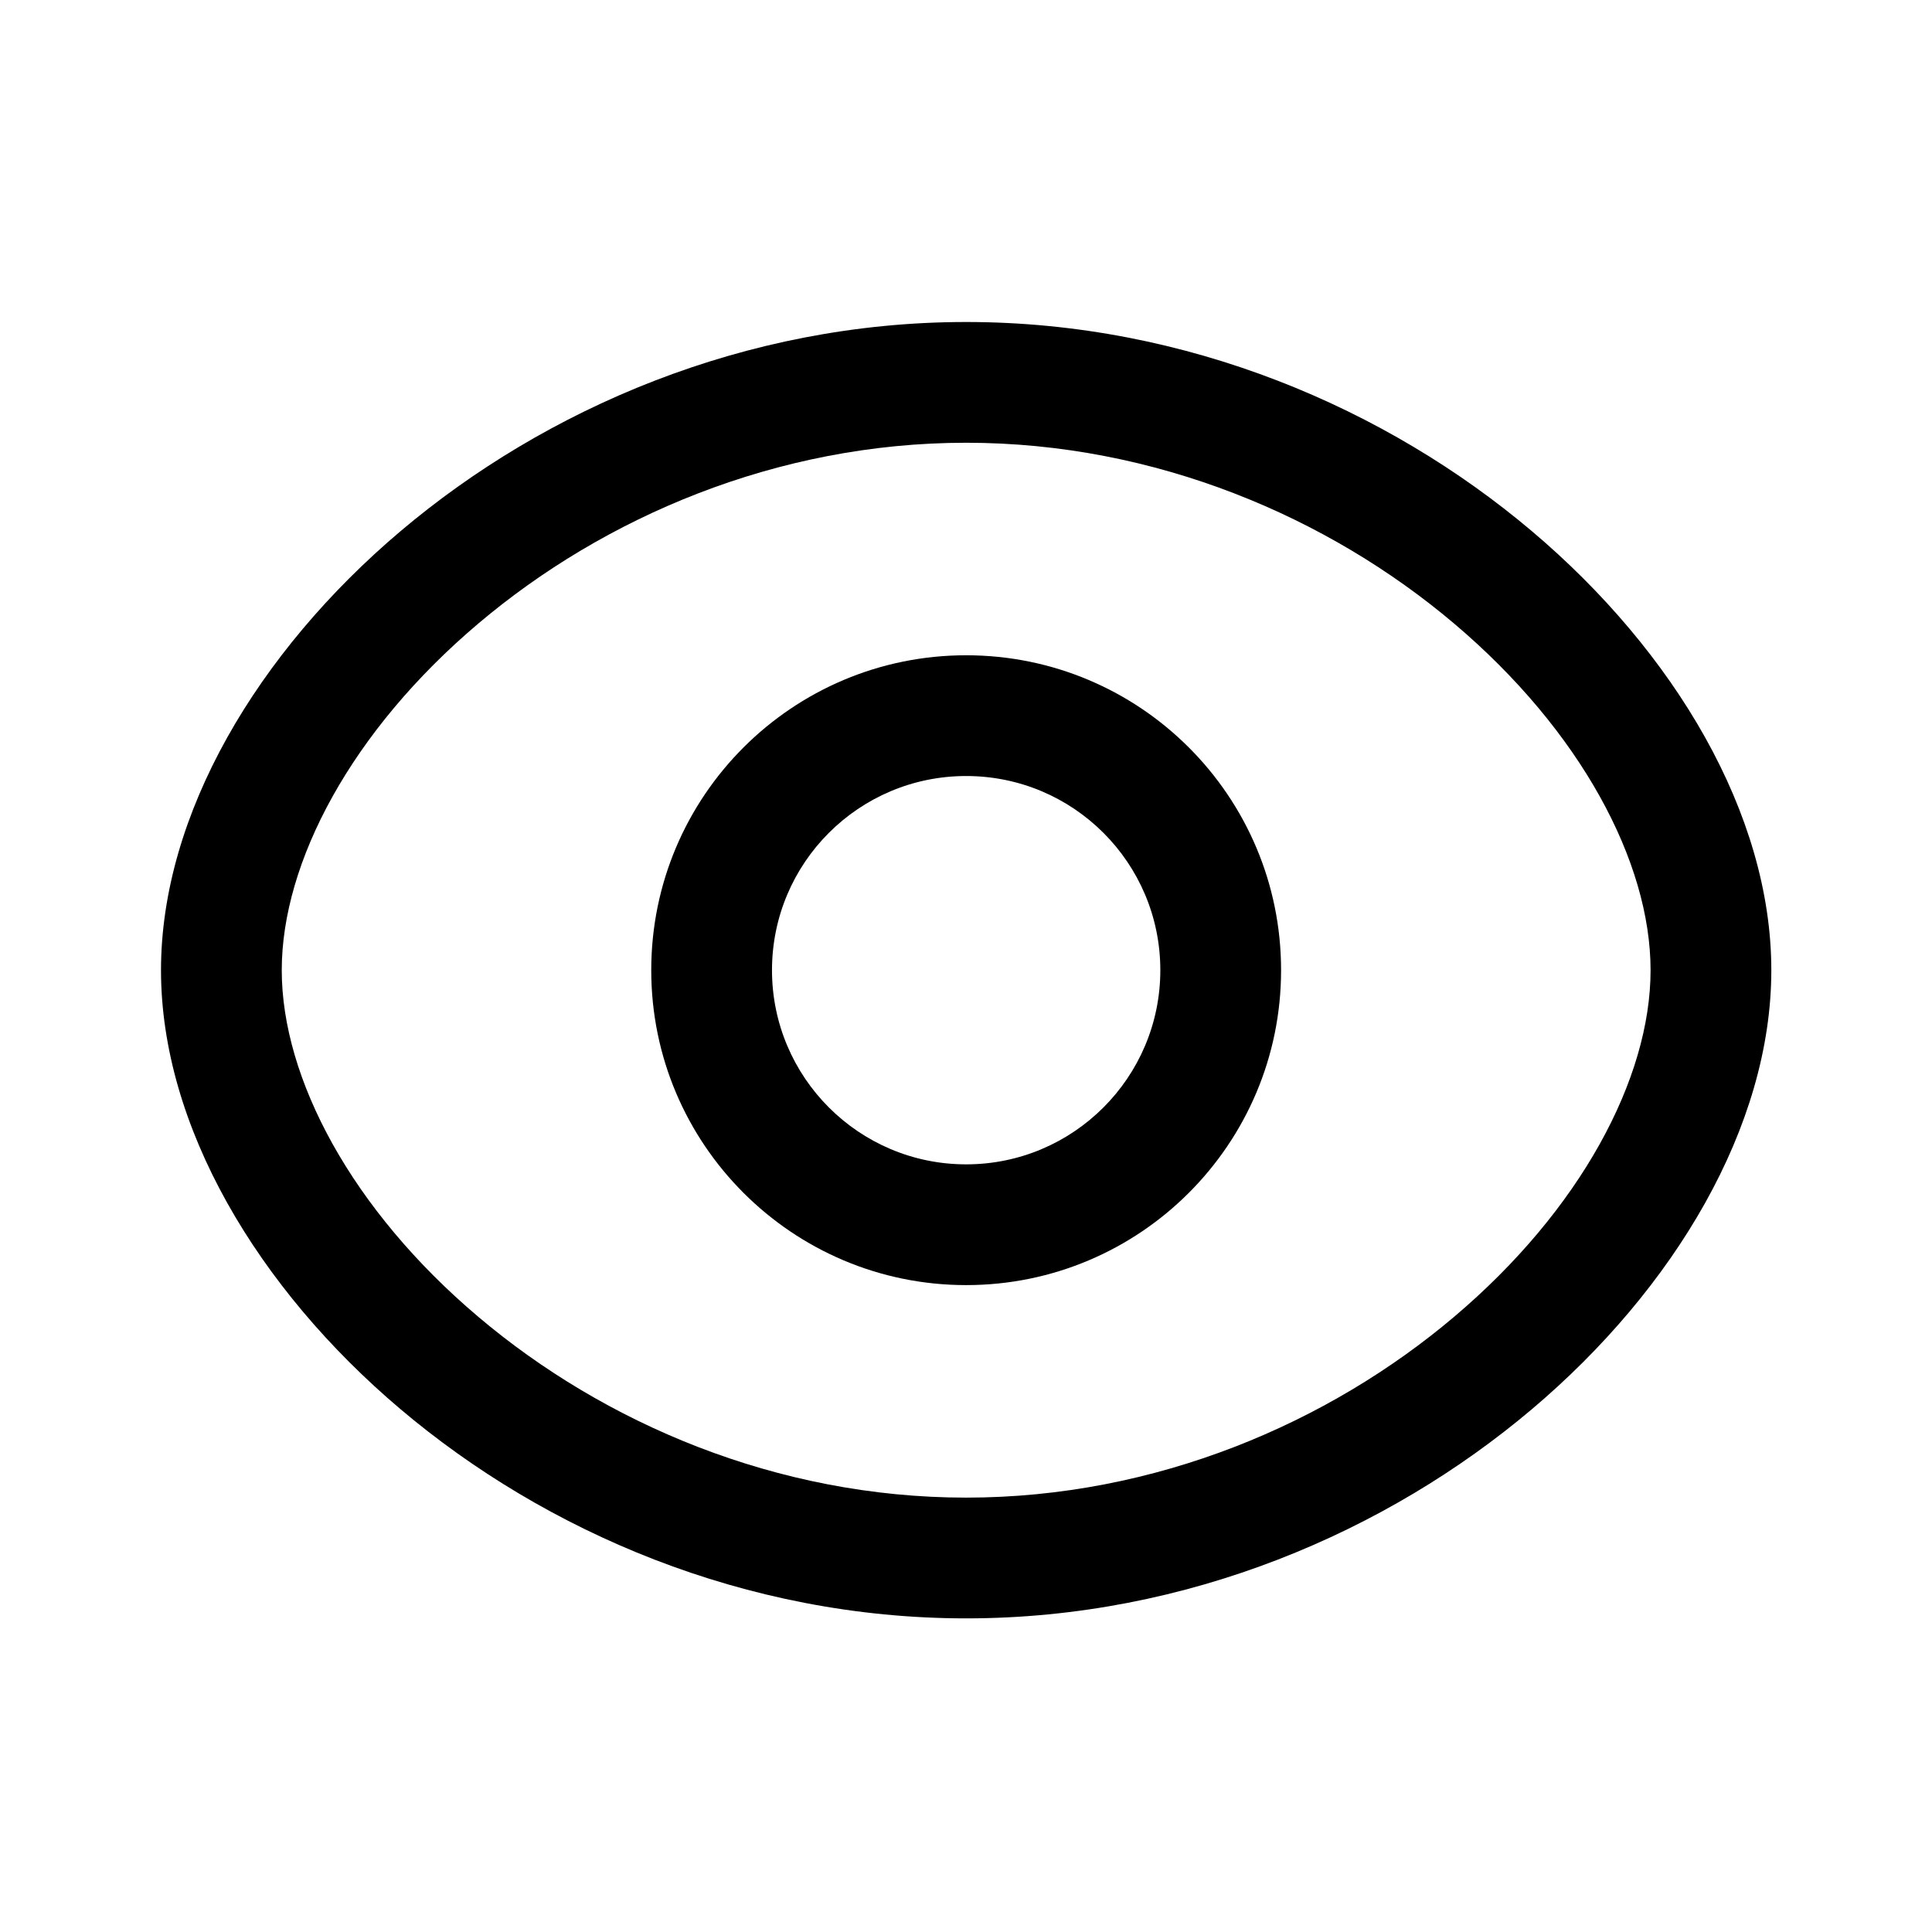 <svg width="24" height="24" viewBox="0 0 24 24" fill="none" xmlns="http://www.w3.org/2000/svg">
<path fill-rule="evenodd" clip-rule="evenodd" d="M12.002 9.64C10.67 9.64 9.59 10.719 9.59 12.052C9.59 13.383 10.67 14.464 12.002 14.464C13.334 14.464 14.414 13.383 14.414 12.052C14.414 10.719 13.334 9.64 12.002 9.64ZM8.09 12.052C8.09 9.89 9.842 8.14 12.002 8.14C14.162 8.14 15.914 9.89 15.914 12.052C15.914 14.212 14.162 15.964 12.002 15.964C9.842 15.964 8.09 14.212 8.09 12.052Z" fill="currentColor"/>
<path fill-rule="evenodd" clip-rule="evenodd" d="M4.976 6.598C6.77 5.081 9.251 4 12.002 4C14.753 4 17.233 5.08 19.028 6.597C20.803 8.097 22.004 10.114 22.004 12.052C22.004 13.99 20.803 16.007 19.028 17.507C17.233 19.024 14.753 20.104 12.002 20.104C9.251 20.104 6.77 19.023 4.976 17.506C3.201 16.005 2 13.989 2 12.052C2 10.116 3.201 8.099 4.976 6.598ZM5.944 7.744C4.37 9.074 3.5 10.709 3.5 12.052C3.5 13.396 4.37 15.03 5.944 16.36C7.498 17.674 9.643 18.604 12.002 18.604C14.36 18.604 16.506 17.675 18.06 16.361C19.634 15.031 20.504 13.397 20.504 12.052C20.504 10.707 19.634 9.073 18.06 7.743C16.506 6.429 14.36 5.5 12.002 5.5C9.643 5.5 7.498 6.43 5.944 7.744Z" fill="currentColor"/>
</svg>
